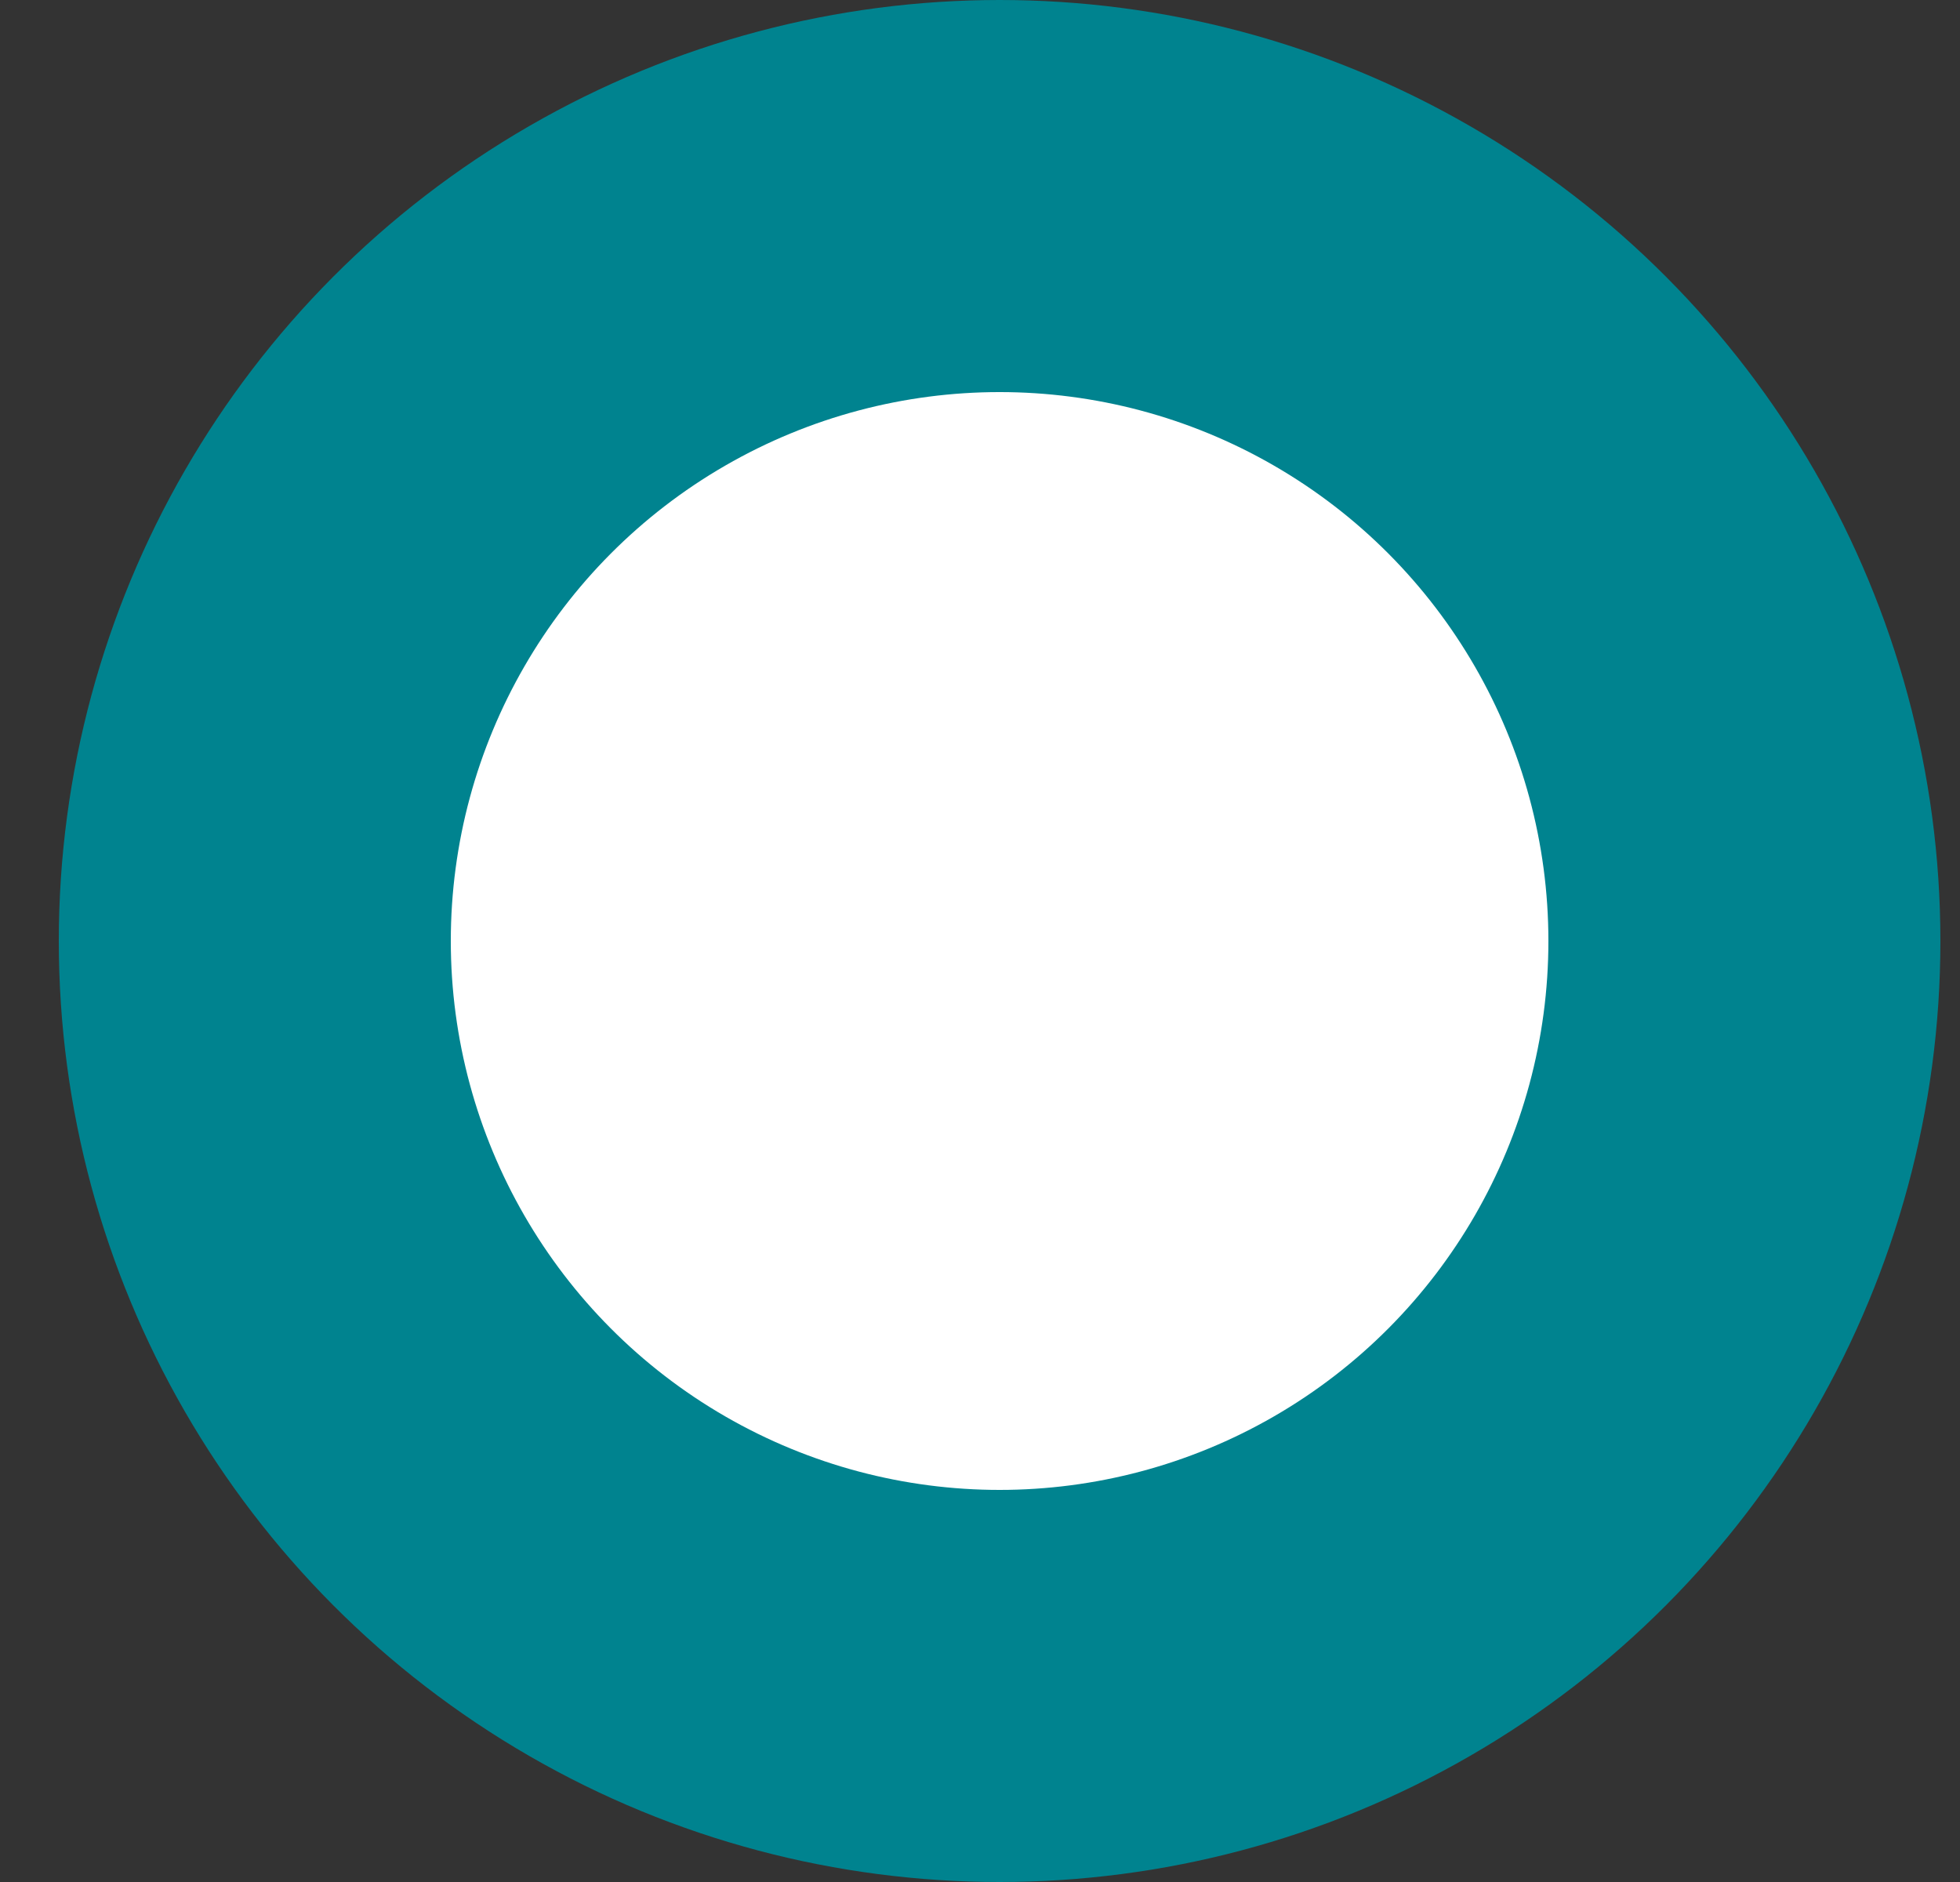 <svg width="25" height="24" viewBox="0 0 25 24" fill="none" xmlns="http://www.w3.org/2000/svg">
<rect x="0" y="0" width="25" height="24" fill="#333333" stroke="none"/>
<circle cx="12.75" cy="12" r="12" fill="#00838F"/>
<circle cx="12.75" cy="12" r="7" fill="white"/>
</svg>
